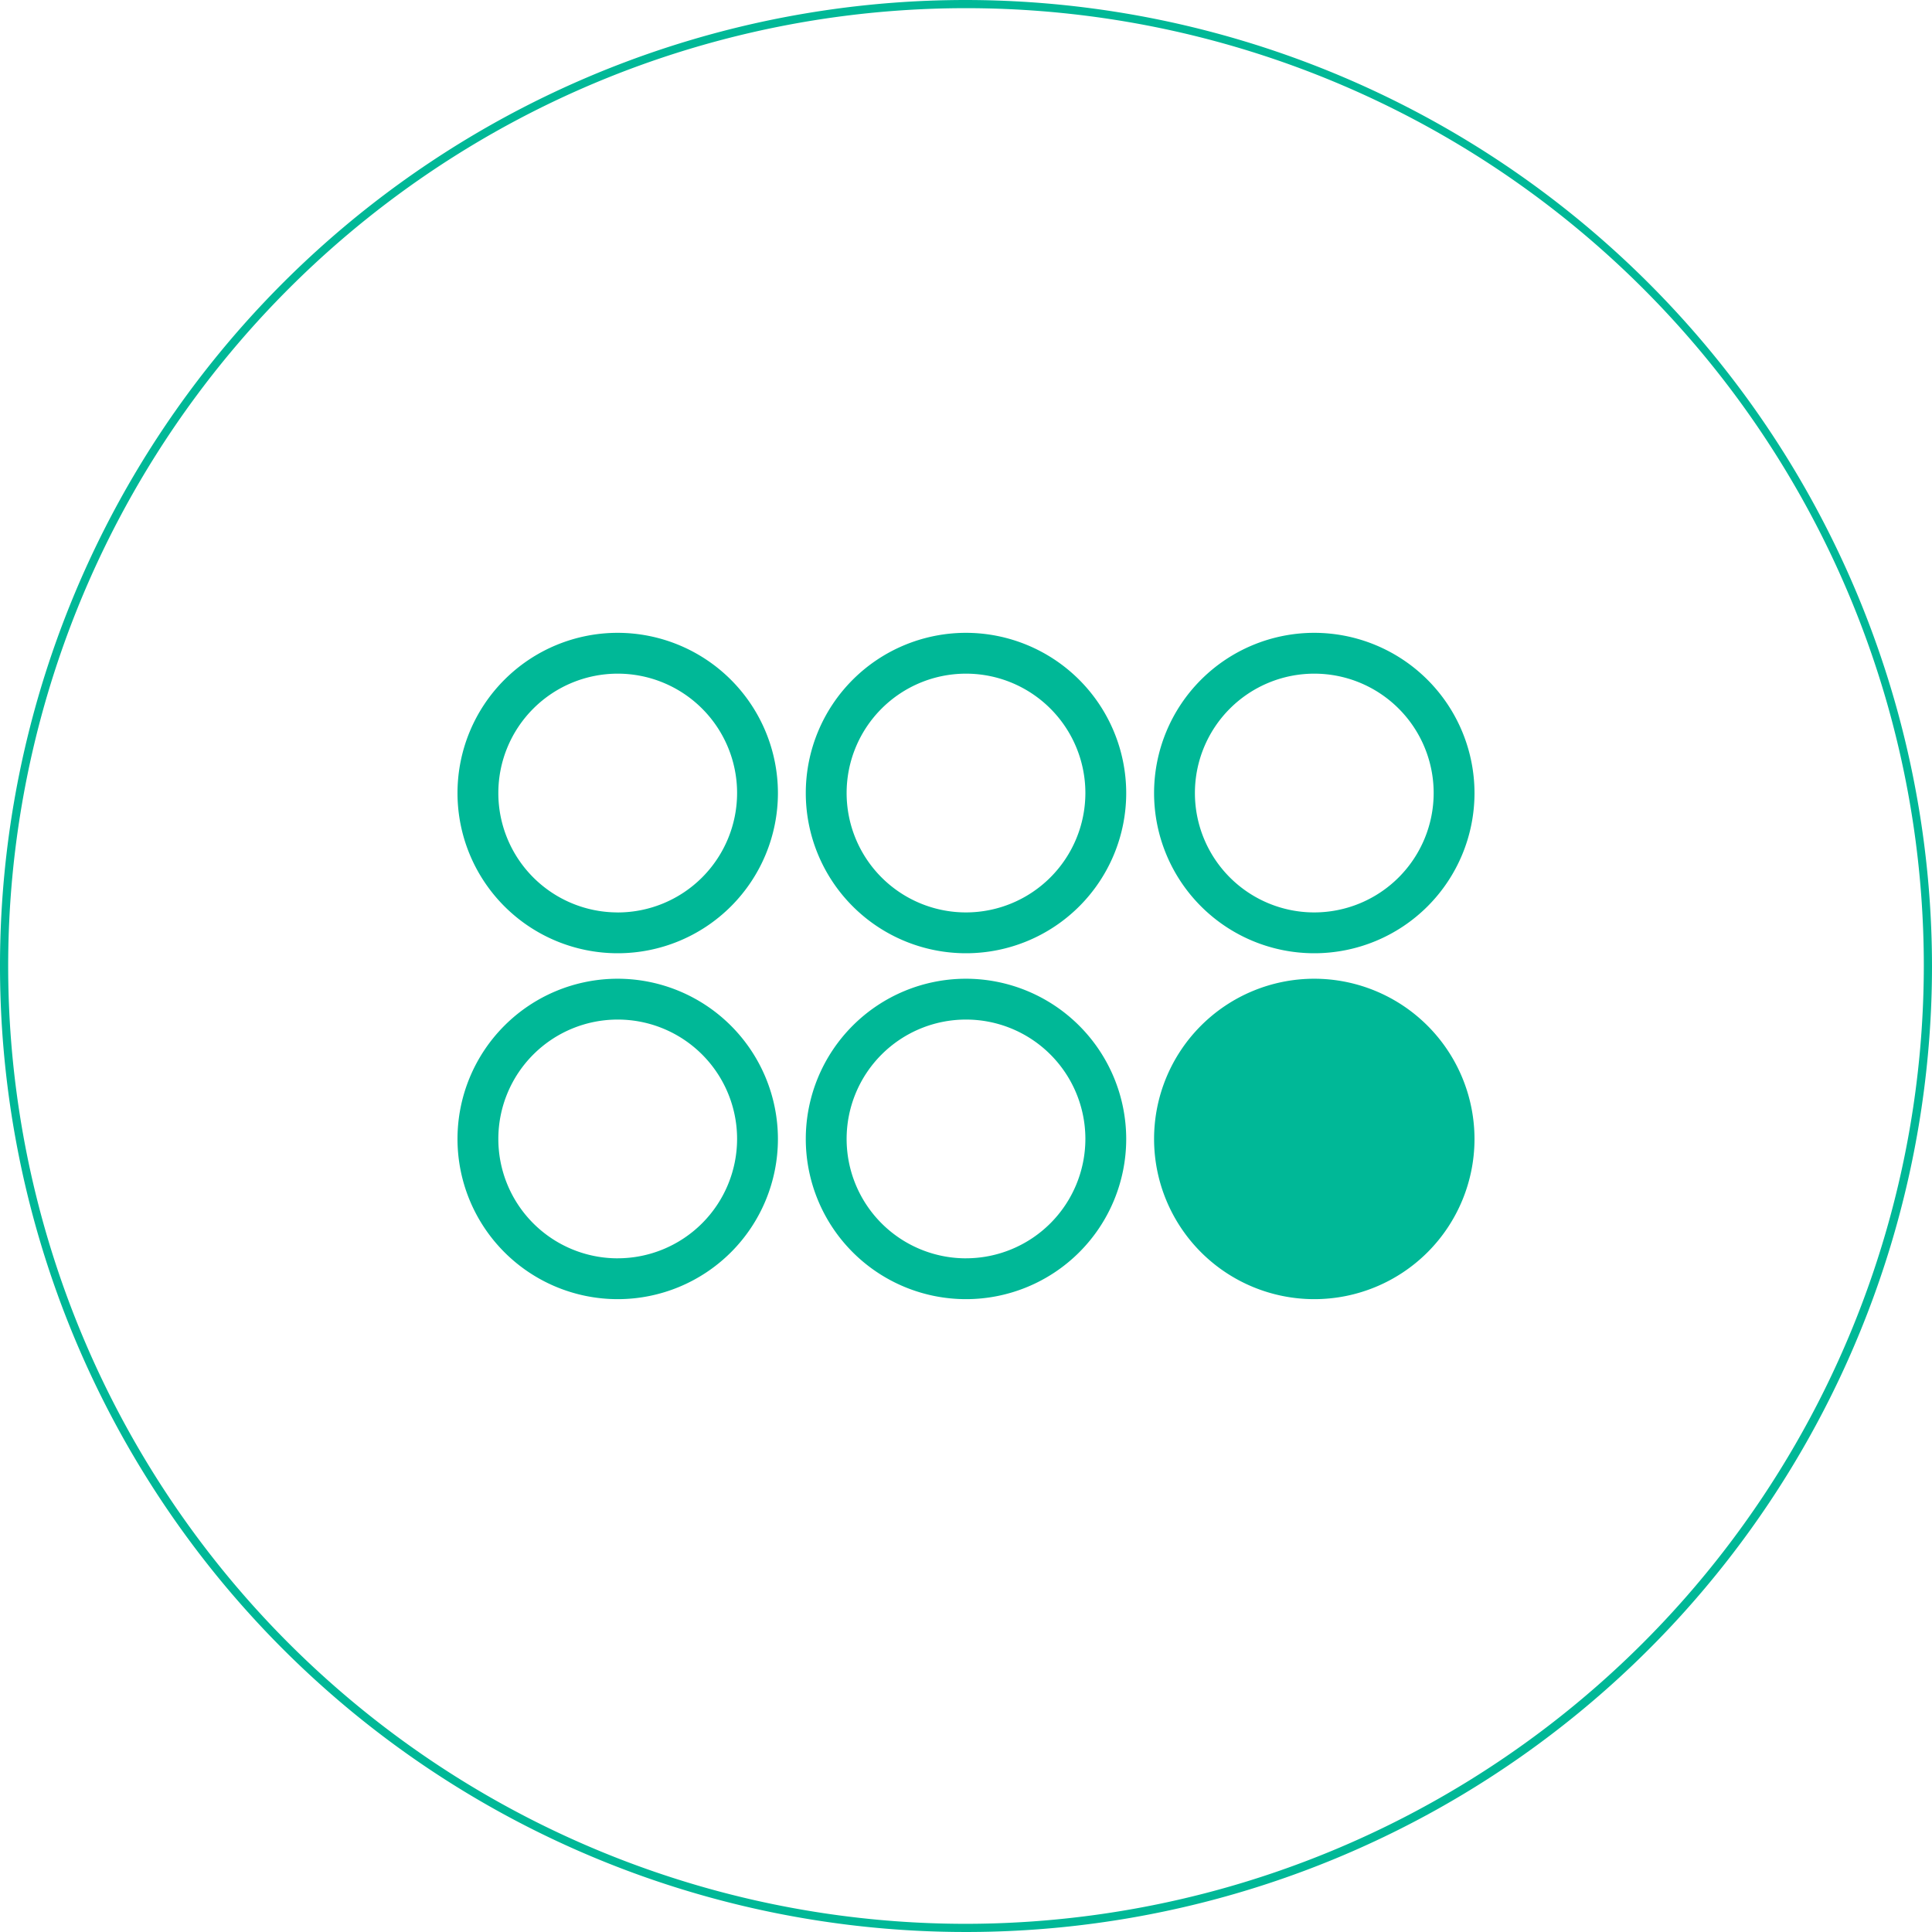 <svg data-name="Group 80760" xmlns="http://www.w3.org/2000/svg" width="98.04" height="98.04" viewBox="0 0 98.04 98.04">
    <defs>
        <clipPath id="9rs9jxbaia">
            <path data-name="Rectangle 12002" style="fill:none" d="M0 0h98.04v98.04H0z"/>
        </clipPath>
    </defs>
    <g data-name="Group 80759" style="clip-path:url(#9rs9jxbaia)">
        <path data-name="Path 60478" d="M49.02 0a49.02 49.02 0 1 0 49.02 49.02A49.076 49.076 0 0 0 49.02 0m0 97.625A48.605 48.605 0 1 1 97.625 49.02 48.661 48.661 0 0 1 49.02 97.625" style="fill:#00b897"/>
        <path data-name="Path 60479" d="M64.136 77.468a8.13 8.13 0 1 0 8.13 8.13 8.139 8.139 0 0 0-8.13-8.13m0 14.188a6.058 6.058 0 1 1 6.058-6.056 6.064 6.064 0 0 1-6.058 6.058" transform="translate(-32.79 -45.355)" style="fill:#00b897"/>
        <path data-name="Path 60480" d="M106.771 77.468a8.13 8.13 0 1 0 8.13 8.13 8.139 8.139 0 0 0-8.13-8.13m0 14.188a6.058 6.058 0 1 1 6.058-6.058 6.064 6.064 0 0 1-6.058 6.058" transform="translate(-57.751 -45.355)" style="fill:#00b897"/>
        <path data-name="Path 60481" d="M149.407 77.468a8.13 8.13 0 1 0 8.13 8.13 8.139 8.139 0 0 0-8.13-8.13m0 14.188a6.058 6.058 0 1 1 6.058-6.058 6.064 6.064 0 0 1-6.058 6.058" transform="translate(-82.713 -45.355)" style="fill:#00b897"/>
        <path data-name="Path 60482" d="M64.136 119.813a8.13 8.13 0 1 0 8.13 8.131 8.14 8.14 0 0 0-8.13-8.131m0 14.188a6.058 6.058 0 1 1 6.058-6.058A6.064 6.064 0 0 1 64.136 134" transform="translate(-32.79 -70.147)" style="fill:#00b897"/>
        <path data-name="Path 60483" d="M106.771 119.813a8.13 8.13 0 1 0 8.13 8.131 8.14 8.14 0 0 0-8.13-8.131m0 14.188a6.058 6.058 0 1 1 6.058-6.058 6.064 6.064 0 0 1-6.058 6.057" transform="translate(-57.751 -70.147)" style="fill:#00b897"/>
        <path data-name="Path 60484" d="M149.407 119.813a8.13 8.13 0 1 0 8.13 8.13 8.139 8.139 0 0 0-8.13-8.13" transform="translate(-82.713 -70.147)" style="fill:#00b897"/>
    </g>
</svg>
